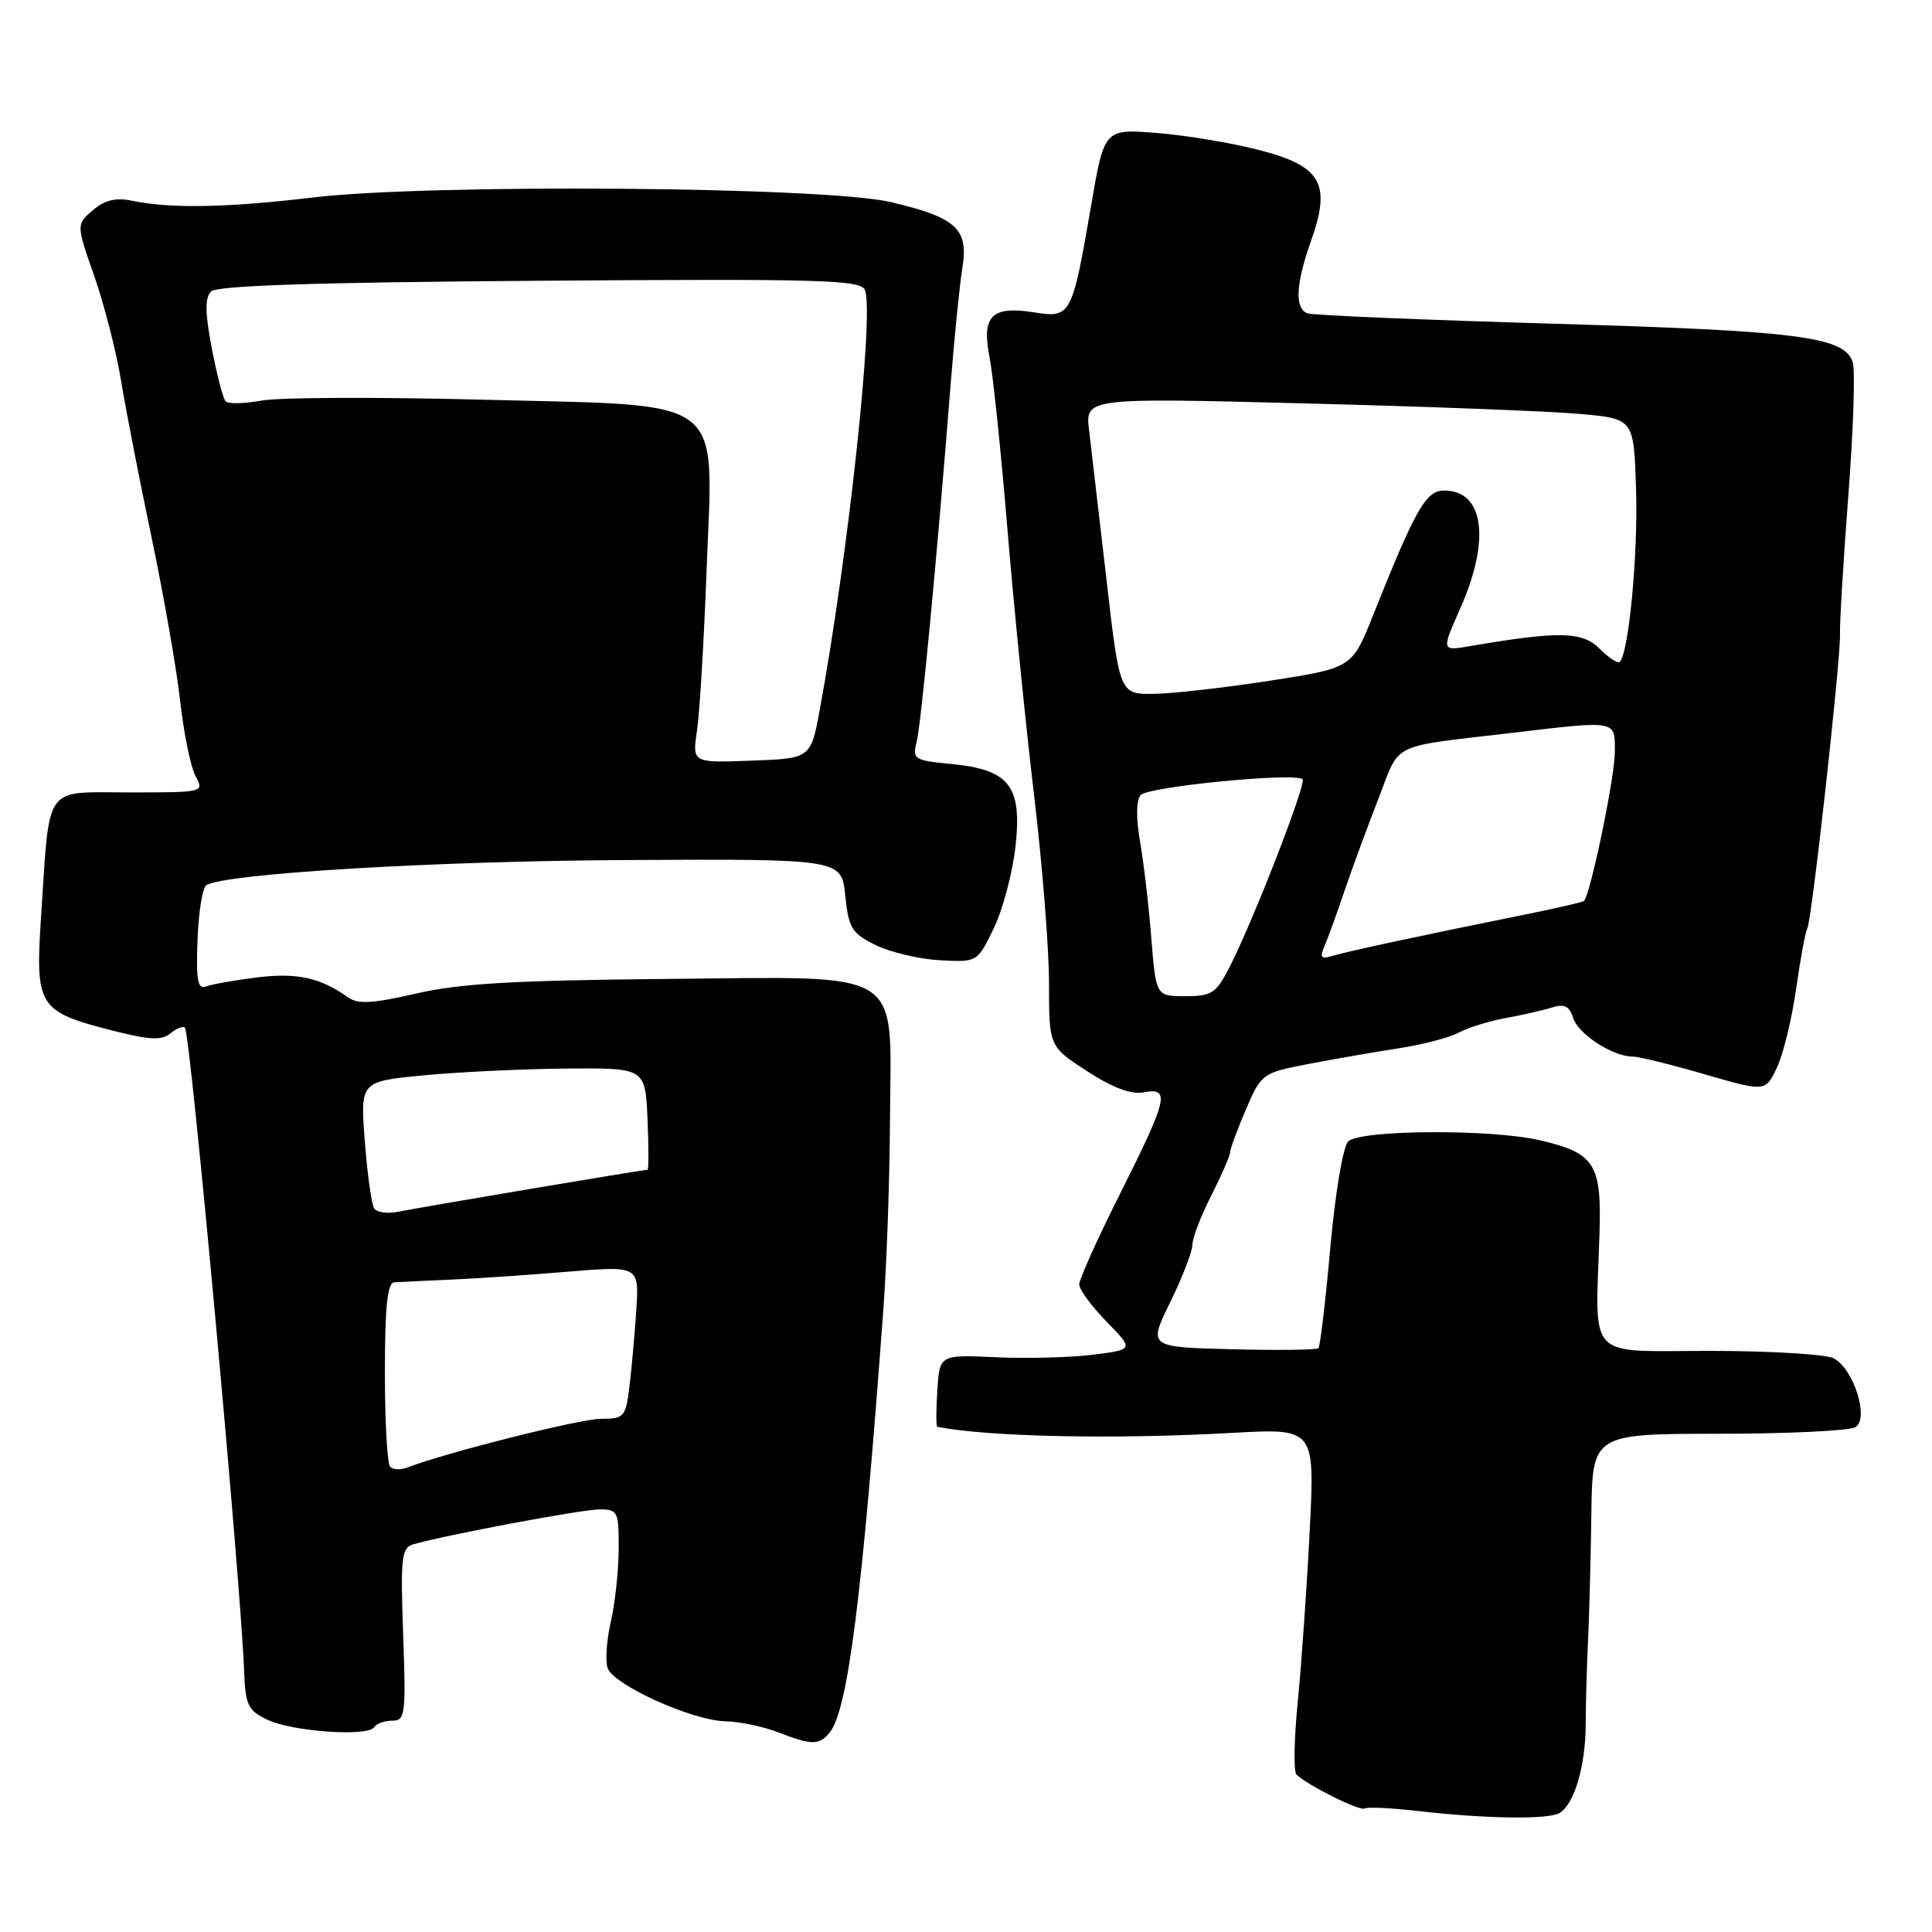 <?xml version="1.0" encoding="UTF-8" standalone="no"?>
<!DOCTYPE svg PUBLIC "-//W3C//DTD SVG 1.1//EN" "http://www.w3.org/Graphics/SVG/1.1/DTD/svg11.dtd" >
<svg xmlns="http://www.w3.org/2000/svg" xmlns:xlink="http://www.w3.org/1999/xlink" version="1.1" viewBox="0 0 256 256">
 <g >
 <path fill="currentColor"
d=" M 206.69 240.21 C 208.62 238.99 210.09 233.99 210.11 228.57 C 210.12 225.78 210.26 220.80 210.42 217.50 C 210.58 214.20 210.78 206.66 210.86 200.75 C 211.00 190.00 211.00 190.00 227.75 189.98 C 236.96 189.98 245.12 189.58 245.87 189.10 C 247.70 187.94 245.63 181.41 242.99 179.99 C 241.97 179.45 234.58 179.00 226.57 179.00 C 209.99 179.00 211.40 180.49 211.94 163.49 C 212.24 154.19 211.33 152.78 203.99 151.08 C 197.49 149.58 180.15 149.70 178.64 151.25 C 177.95 151.95 176.92 158.11 176.27 165.35 C 175.64 172.42 174.93 178.40 174.70 178.64 C 174.46 178.87 169.29 178.94 163.20 178.78 C 152.14 178.50 152.14 178.50 155.07 172.53 C 156.68 169.24 158.00 165.83 158.00 164.94 C 158.00 164.06 159.12 161.13 160.50 158.42 C 161.87 155.71 162.99 153.13 163.00 152.69 C 163.00 152.24 163.94 149.69 165.08 147.03 C 167.14 142.25 167.26 142.17 173.33 140.99 C 176.73 140.34 182.11 139.40 185.30 138.91 C 188.50 138.42 192.10 137.48 193.30 136.82 C 194.51 136.17 197.30 135.30 199.50 134.90 C 201.70 134.50 204.47 133.87 205.65 133.50 C 207.30 132.98 207.96 133.31 208.47 134.92 C 209.15 137.05 213.71 140.00 216.34 140.00 C 217.13 140.00 221.41 141.05 225.85 142.34 C 233.92 144.68 233.92 144.68 235.45 141.47 C 236.29 139.70 237.43 135.00 238.00 131.01 C 238.56 127.03 239.23 123.44 239.47 123.05 C 240.06 122.10 243.93 87.21 243.81 84.00 C 243.75 82.62 244.25 74.40 244.91 65.72 C 245.58 57.05 245.84 49.08 245.50 48.01 C 244.43 44.62 238.45 43.84 206.00 42.90 C 188.68 42.39 173.94 41.78 173.25 41.52 C 171.53 40.89 171.69 37.65 173.71 31.94 C 176.43 24.31 175.10 22.00 166.77 19.86 C 163.07 18.91 156.96 17.90 153.18 17.61 C 146.32 17.08 146.32 17.08 144.57 27.29 C 142.06 41.87 141.90 42.17 137.02 41.39 C 131.43 40.49 130.04 41.87 131.11 47.26 C 131.57 49.59 132.64 59.83 133.48 70.00 C 134.32 80.17 135.91 96.02 137.00 105.20 C 138.10 114.39 139.00 125.68 139.00 130.28 C 139.00 138.66 139.00 138.66 144.05 141.94 C 147.44 144.14 149.91 145.06 151.55 144.74 C 155.09 144.07 154.75 145.55 148.50 158.00 C 145.47 164.03 143.00 169.52 143.00 170.19 C 143.00 170.86 144.63 173.08 146.62 175.12 C 150.24 178.83 150.24 178.83 144.80 179.51 C 141.81 179.88 136.02 180.03 131.93 179.84 C 124.50 179.50 124.50 179.50 124.20 184.25 C 124.03 186.86 124.03 189.03 124.20 189.06 C 131.08 190.40 147.70 190.74 163.36 189.86 C 174.23 189.26 174.23 189.26 173.54 202.88 C 173.16 210.37 172.45 220.54 171.96 225.49 C 171.47 230.43 171.39 234.77 171.79 235.14 C 173.37 236.63 180.17 240.01 180.81 239.63 C 181.19 239.41 184.43 239.57 188.00 239.98 C 196.98 241.01 205.27 241.12 206.69 240.21 Z  M 109.92 229.59 C 112.34 226.68 114.25 211.63 117.05 173.50 C 117.50 167.45 117.89 156.09 117.93 148.25 C 118.03 127.99 120.37 129.44 88.00 129.72 C 68.16 129.90 60.87 130.32 55.14 131.65 C 49.40 132.97 47.42 133.09 46.14 132.17 C 42.50 129.56 39.35 128.86 34.09 129.51 C 31.12 129.88 28.06 130.42 27.30 130.71 C 26.20 131.14 25.97 129.90 26.17 124.55 C 26.31 120.87 26.83 117.60 27.34 117.29 C 29.83 115.75 57.54 114.09 83.00 113.96 C 111.50 113.81 111.50 113.81 112.00 118.66 C 112.45 123.01 112.86 123.67 116.05 125.24 C 118.01 126.19 121.83 127.09 124.55 127.24 C 129.50 127.50 129.50 127.50 131.68 123.00 C 132.88 120.53 134.17 115.64 134.56 112.15 C 135.44 104.12 133.76 101.97 126.01 101.23 C 121.12 100.76 120.88 100.60 121.46 98.29 C 122.06 95.90 124.13 74.18 125.96 51.00 C 126.46 44.67 127.16 37.69 127.52 35.49 C 128.37 30.32 126.70 28.80 118.00 26.77 C 109.20 24.73 57.06 24.32 41.44 26.17 C 30.03 27.53 22.59 27.66 17.50 26.60 C 15.34 26.15 13.89 26.50 12.30 27.86 C 10.10 29.74 10.10 29.74 12.50 36.61 C 13.82 40.39 15.42 46.64 16.05 50.49 C 16.68 54.35 18.51 63.71 20.10 71.29 C 21.69 78.87 23.39 88.58 23.87 92.86 C 24.35 97.14 25.26 101.62 25.90 102.82 C 27.07 104.99 27.03 105.00 17.15 105.00 C 5.66 105.00 6.62 103.64 5.44 121.50 C 4.66 133.39 5.06 134.03 14.85 136.54 C 19.80 137.81 21.43 137.89 22.58 136.93 C 23.39 136.26 24.26 135.92 24.51 136.18 C 25.23 136.90 31.91 209.59 32.35 221.50 C 32.52 225.93 32.86 226.65 35.42 227.87 C 38.71 229.45 48.79 230.16 49.58 228.86 C 49.88 228.39 50.95 228.00 51.98 228.00 C 53.70 228.00 53.80 227.19 53.42 216.57 C 53.06 206.34 53.20 205.08 54.76 204.63 C 59.06 203.39 77.14 200.00 79.44 200.00 C 81.86 200.00 82.00 200.28 81.98 205.25 C 81.96 208.14 81.50 212.46 80.94 214.87 C 80.39 217.27 80.19 220.02 80.50 220.99 C 81.21 223.23 91.68 227.98 96.13 228.08 C 97.98 228.12 101.08 228.76 103.00 229.50 C 107.58 231.27 108.52 231.28 109.92 229.59 Z  M 152.55 124.25 C 152.22 119.99 151.54 114.25 151.06 111.50 C 150.52 108.45 150.55 106.05 151.13 105.36 C 152.06 104.23 171.65 102.32 172.60 103.26 C 173.13 103.80 166.08 121.97 162.94 128.11 C 161.15 131.62 160.58 132.00 157.06 132.00 C 153.17 132.00 153.17 132.00 152.55 124.25 Z  M 175.50 125.37 C 175.94 124.34 177.15 121.03 178.17 118.00 C 179.20 114.97 181.23 109.47 182.67 105.77 C 185.63 98.21 183.89 99.05 200.61 97.08 C 214.38 95.45 214.01 95.38 213.97 99.75 C 213.93 103.22 210.70 118.73 209.87 119.39 C 209.66 119.56 205.90 120.42 201.50 121.30 C 188.33 123.96 178.62 126.04 176.60 126.65 C 175.04 127.13 174.84 126.89 175.50 125.37 Z  M 146.61 76.75 C 145.64 68.36 144.61 59.52 144.32 57.10 C 143.77 52.70 143.77 52.70 173.14 53.46 C 189.29 53.87 205.65 54.50 209.50 54.86 C 216.50 55.50 216.50 55.50 216.79 64.99 C 217.05 73.54 215.82 86.51 214.63 87.70 C 214.38 87.96 213.17 87.17 211.95 85.95 C 209.66 83.66 206.56 83.60 194.75 85.62 C 190.99 86.26 190.99 86.26 193.50 80.60 C 197.53 71.49 196.64 65.00 191.35 65.00 C 188.94 65.00 187.57 67.41 181.95 81.50 C 179.16 88.50 179.16 88.50 168.33 90.19 C 162.37 91.11 155.44 91.90 152.93 91.94 C 148.36 92.00 148.36 92.00 146.61 76.75 Z  M 51.70 194.36 C 51.31 193.98 51.00 188.34 51.00 181.83 C 51.00 173.08 51.33 169.98 52.25 169.91 C 52.94 169.87 56.20 169.71 59.50 169.57 C 62.80 169.43 69.82 168.96 75.09 168.52 C 84.69 167.72 84.69 167.72 84.31 173.61 C 84.10 176.85 83.69 181.41 83.40 183.75 C 82.91 187.77 82.70 188.00 79.61 188.00 C 76.87 188.00 59.08 192.48 53.95 194.46 C 53.09 194.79 52.08 194.75 51.70 194.36 Z  M 49.57 160.11 C 49.23 159.56 48.67 155.55 48.34 151.20 C 47.73 143.30 47.73 143.30 56.11 142.49 C 60.73 142.05 69.22 141.64 75.00 141.59 C 85.50 141.50 85.50 141.50 85.80 148.25 C 85.96 151.96 85.96 155.00 85.80 155.00 C 85.10 155.01 55.25 160.04 52.85 160.55 C 51.39 160.86 49.91 160.66 49.57 160.11 Z  M 92.36 96.79 C 92.71 94.43 93.28 84.85 93.63 75.50 C 94.49 52.08 96.77 53.82 63.88 52.96 C 50.09 52.60 36.94 52.65 34.65 53.08 C 32.37 53.50 30.22 53.55 29.89 53.17 C 29.55 52.80 28.73 49.63 28.06 46.12 C 27.16 41.41 27.14 39.46 27.97 38.62 C 28.76 37.84 41.81 37.41 71.56 37.20 C 109.18 36.93 114.09 37.08 114.62 38.45 C 115.84 41.63 112.38 73.68 108.63 94.00 C 107.43 100.50 107.43 100.50 99.58 100.79 C 91.72 101.09 91.72 101.09 92.36 96.79 Z "/>
</g>
</svg>